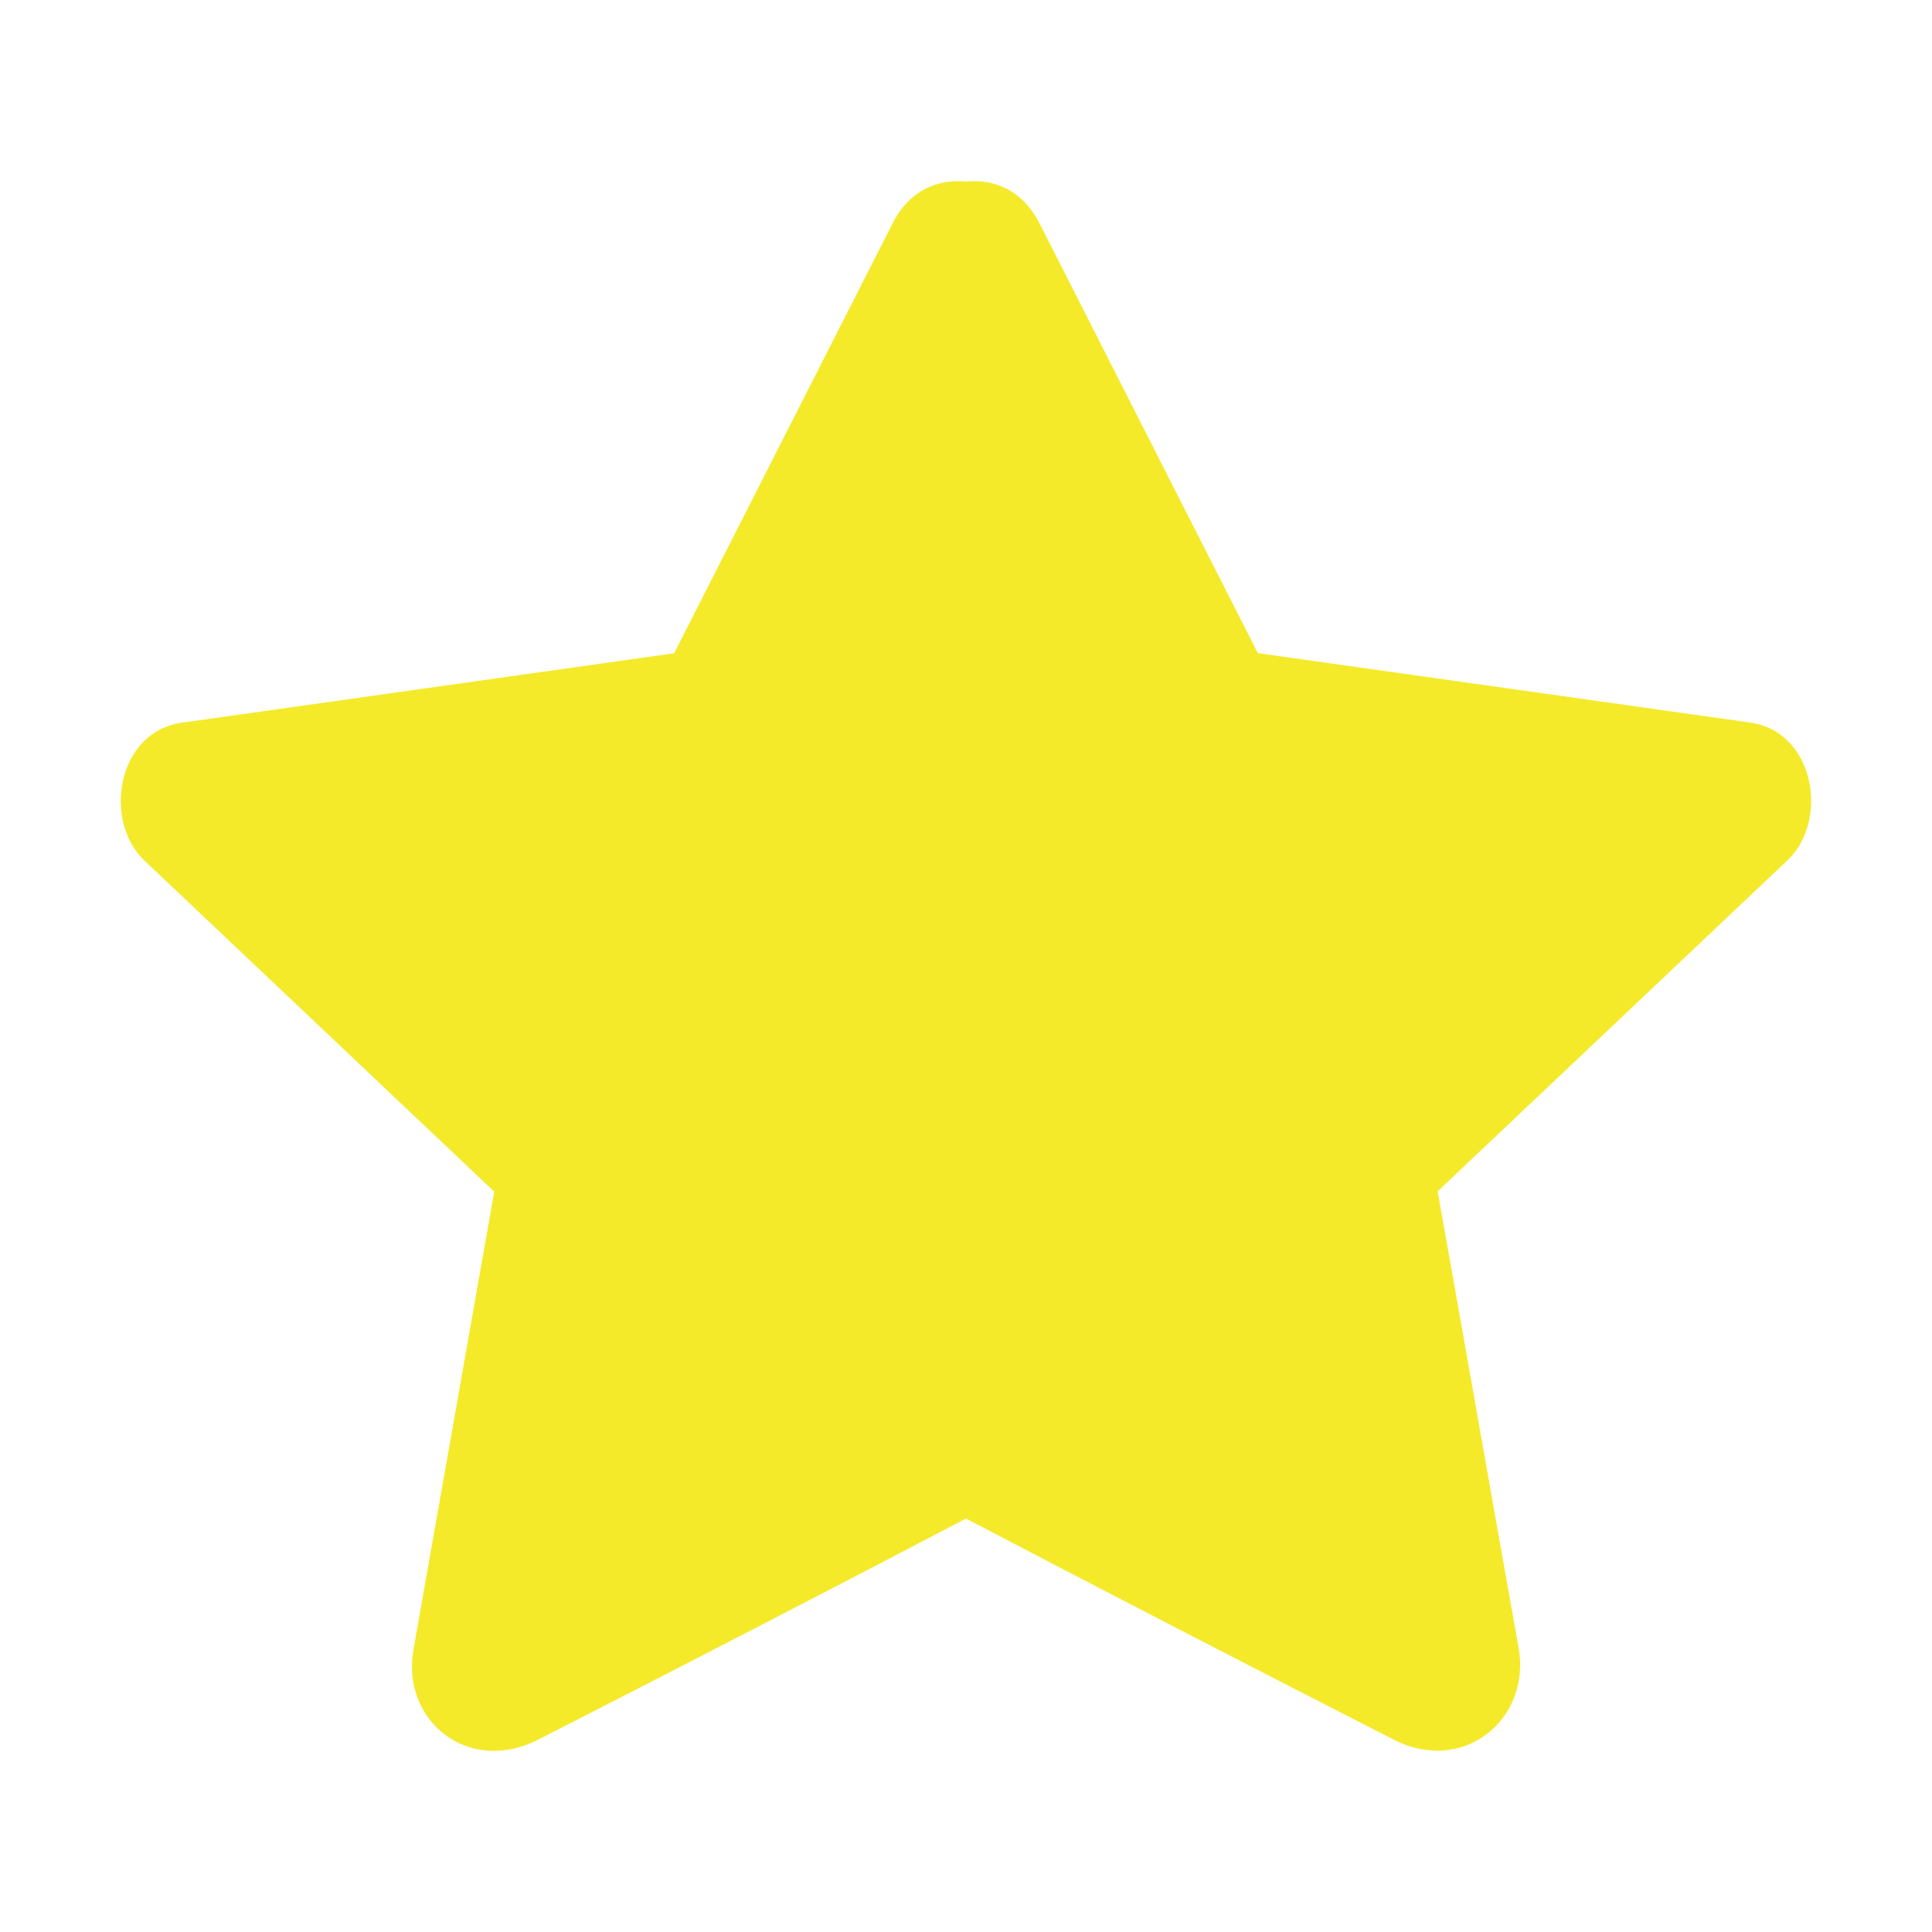 <?xml version="1.0" standalone="no"?><!DOCTYPE svg PUBLIC "-//W3C//DTD SVG 1.1//EN" "http://www.w3.org/Graphics/SVG/1.1/DTD/svg11.dtd"><svg t="1535706873670" class="icon" style="" viewBox="0 0 1024 1024" version="1.1" xmlns="http://www.w3.org/2000/svg" p-id="1041" xmlns:xlink="http://www.w3.org/1999/xlink" width="200" height="200"><defs><style type="text/css"></style></defs><path d="M666.688 346.176C628.096 270.208 589.44 194.24 550.912 118.272 542.016 100.864 526.848 94.656 512 96.256 497.088 94.72 481.984 100.864 473.152 118.272l-115.84 227.968C270.4 358.464 183.36 370.752 96.384 383.04 61.888 387.904 54.464 435.136 76.48 456.064c61.888 58.496 123.648 117.12 185.472 175.552-14.272 80.96-28.544 161.856-42.816 242.752-6.656 37.504 28.992 66.624 66.112 47.68C360.832 883.456 436.352 844.48 512 804.864c75.584 39.616 151.168 78.592 226.688 117.184 37.184 18.944 72.832-11.008 66.24-48.512-14.464-80.896-28.544-161.408-42.944-242.112 61.888-58.56 123.712-116.992 185.472-175.488 22.08-20.928 14.528-68.096-19.84-72.96C840.768 370.688 753.6 358.464 666.688 346.176z" p-id="1042" fill="#f4ea2a"></path></svg>
